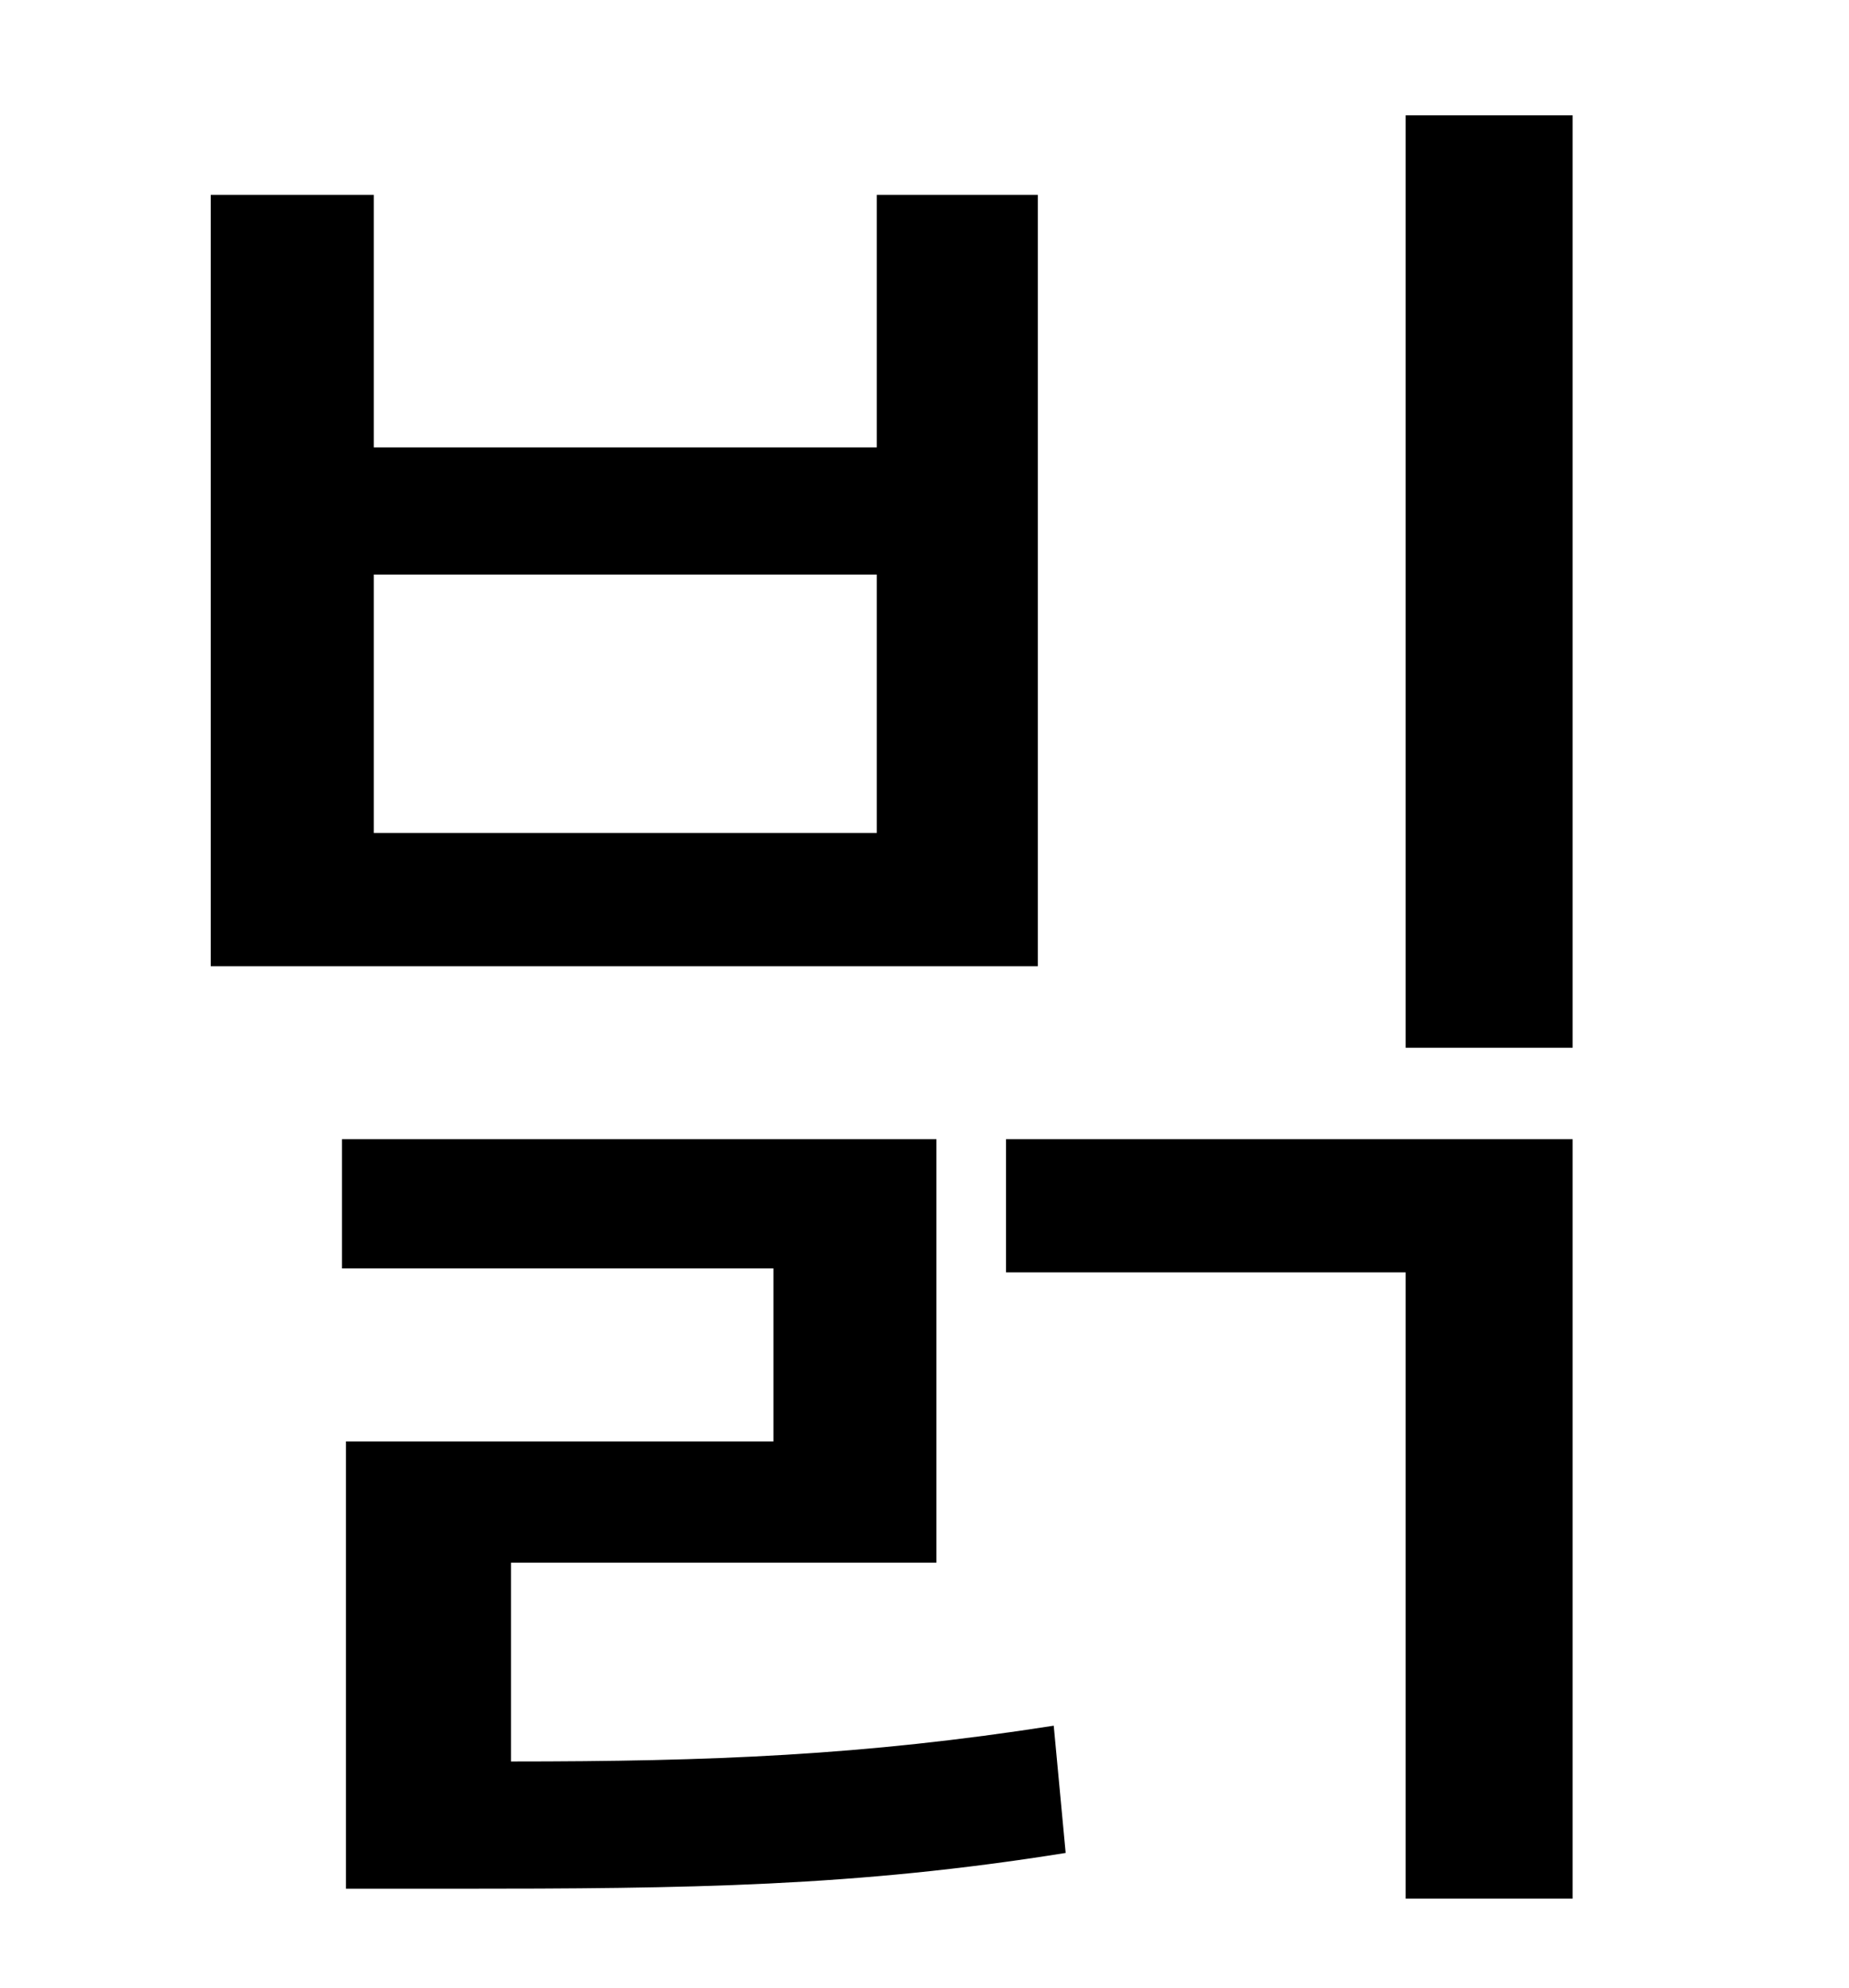 <?xml version="1.0" standalone="no"?>
<!DOCTYPE svg PUBLIC "-//W3C//DTD SVG 1.1//EN" "http://www.w3.org/Graphics/SVG/1.1/DTD/svg11.dtd" >
<svg xmlns="http://www.w3.org/2000/svg" xmlns:xlink="http://www.w3.org/1999/xlink" version="1.1" viewBox="-10 0 930 1000">
   <path fill="currentColor"
d="M431 419v-130h-253v130h253zM512 98v388h-416v-388h82v127h253v-127h81zM247 786v100c101 0 177 -3 273 -18l6 64c-106 17 -189 18 -308 18h-54v-225h215v-87h-217v-65h299v213h-214zM496 640v-67h285v382h-84v-315h-201zM697 58h84v469h-84v-469z" />
</svg>
